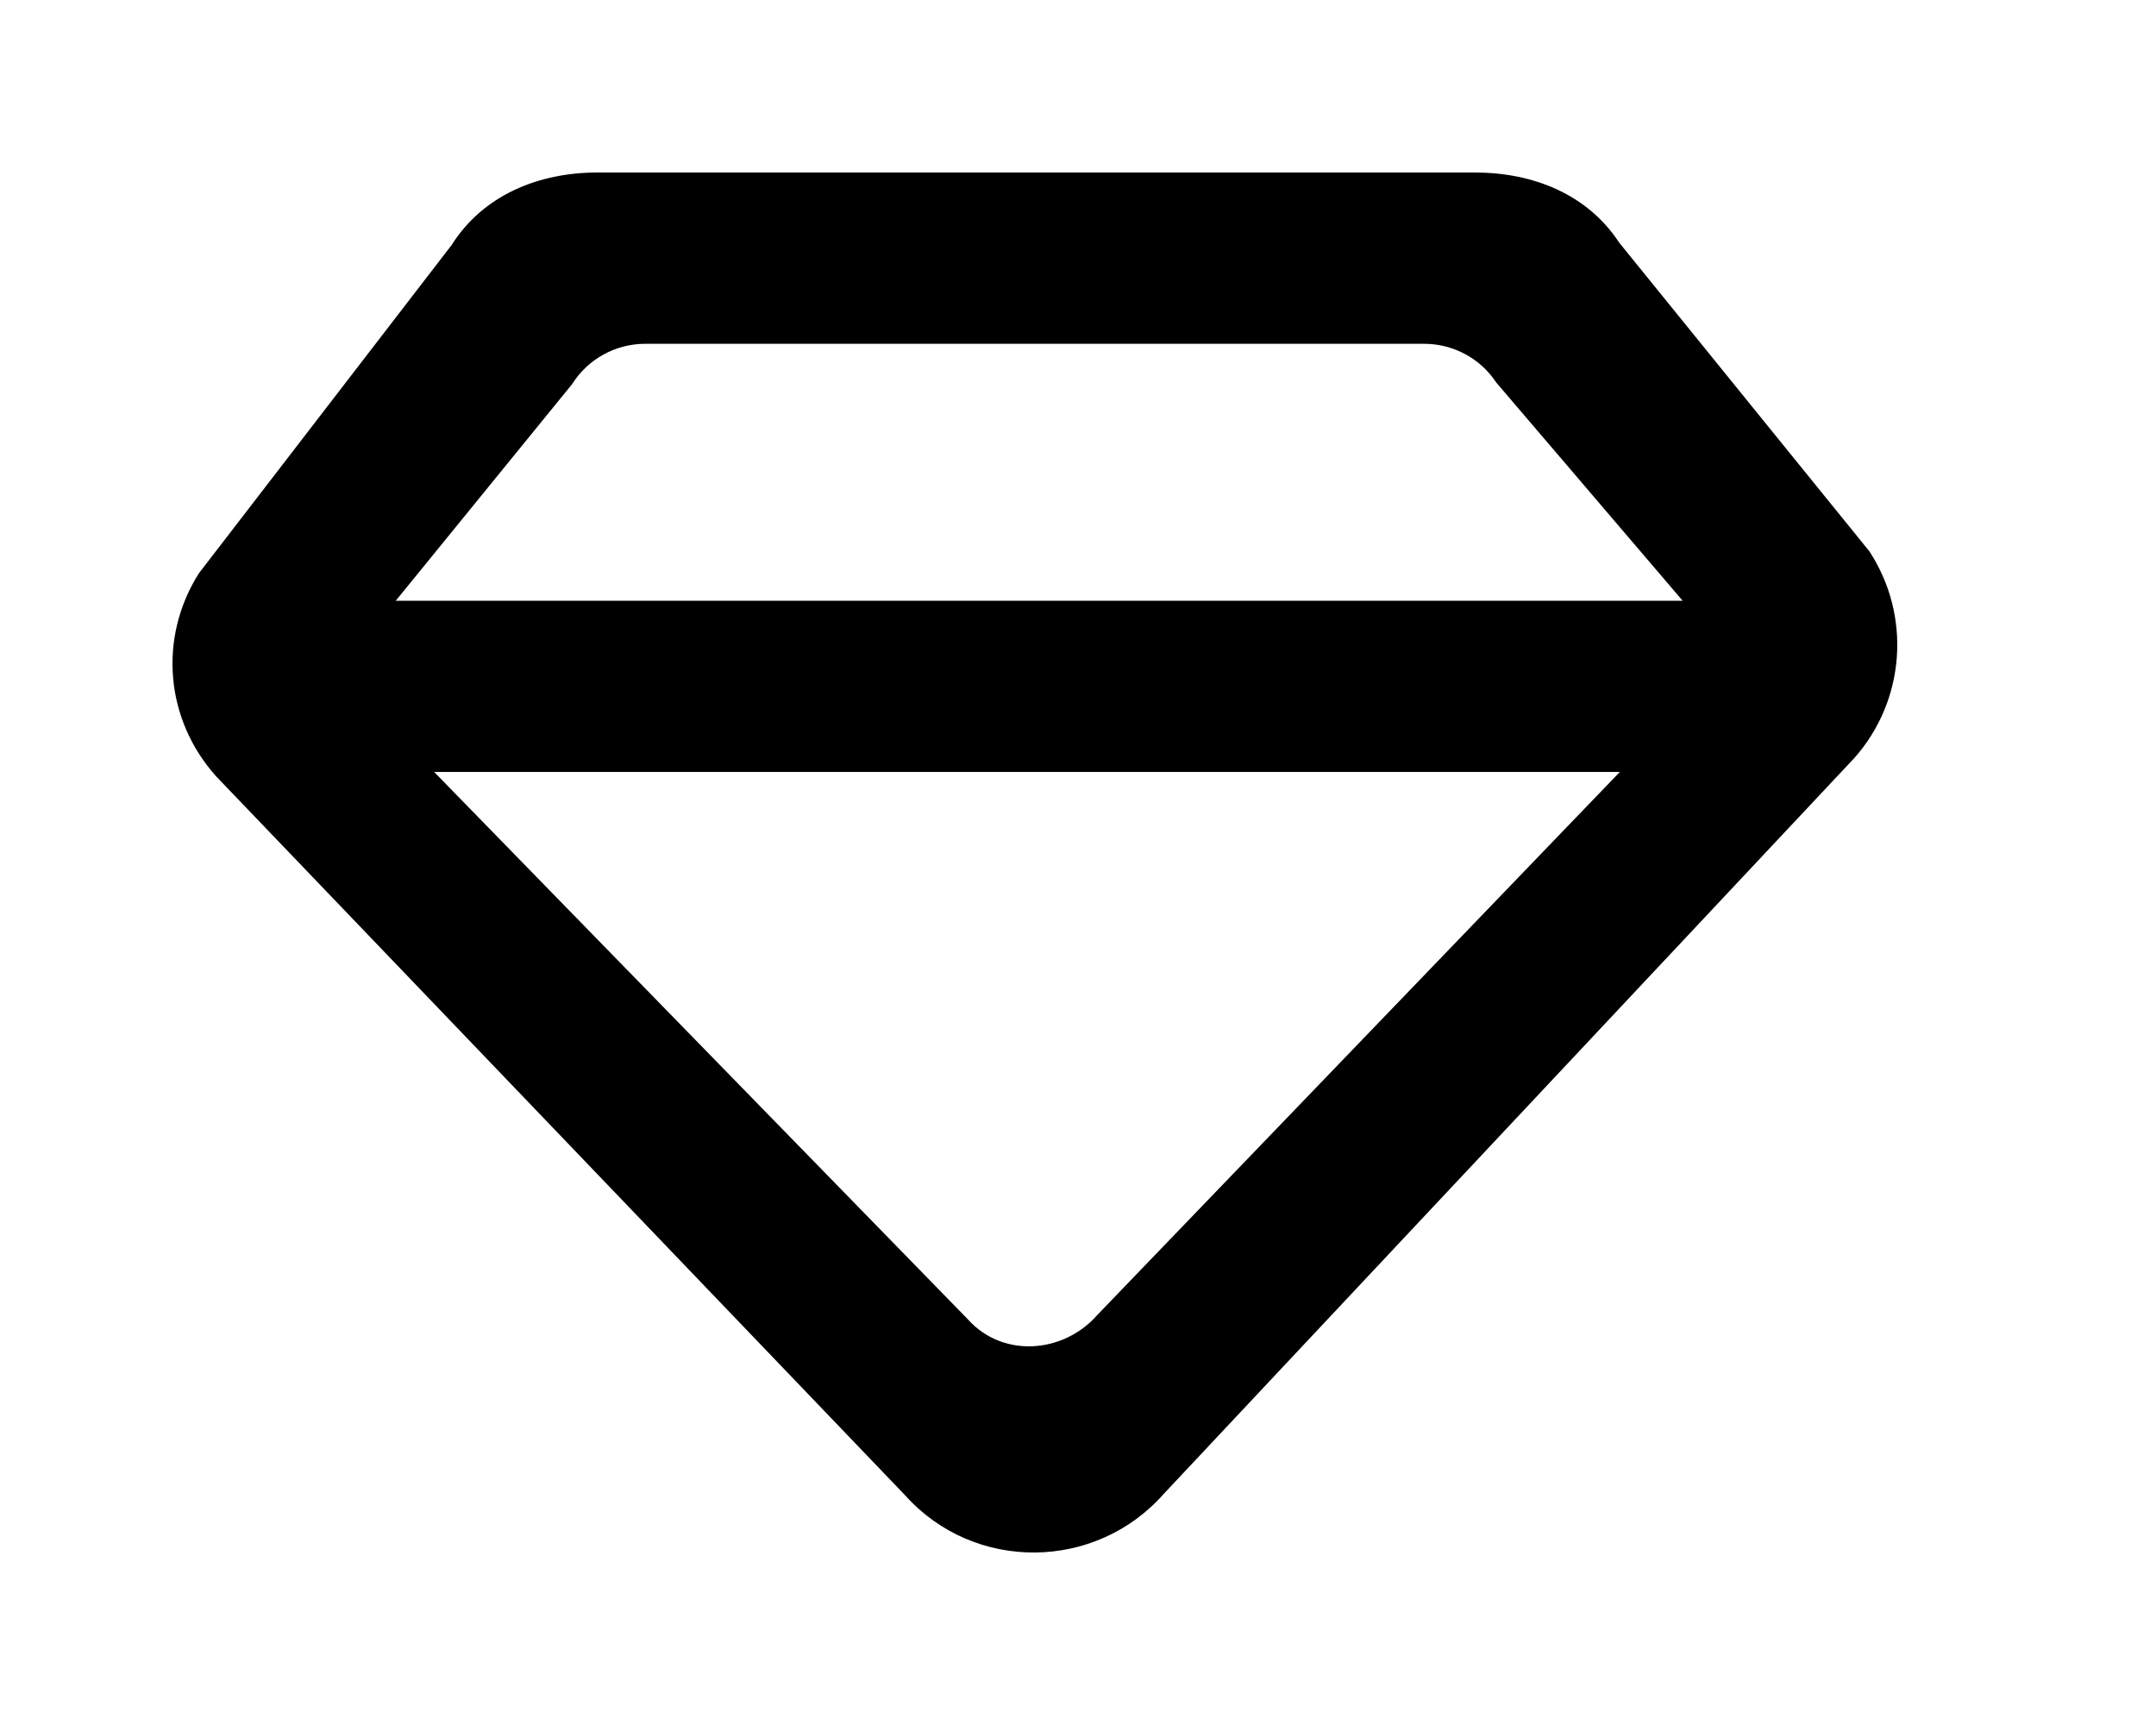<!-- Generated by IcoMoon.io -->
<svg version="1.1" xmlns="http://www.w3.org/2000/svg" width="50" height="40" viewBox="0 0 50 40">
<title>mp-diamond-</title>
<path d="M25.448 30.492c-0.792 0.902-2.2 0.997-3 0.103l-12.38-12.695h27.498l-12.118 12.592zM13.272 8.901c0.366-0.578 1.006-0.929 1.692-0.929h18.062c0.674 0 1.302 0.336 1.672 0.896l4.324 5.062h-29.844l4.094-5.028zM43.352 12.783l-5.8-7.155c-0.738-1.126-1.998-1.628-3.352-1.628h-20.34c-1.376 0-2.656 0.526-3.388 1.684l-5.86 7.61c-0.946 1.497-0.782 3.39 0.402 4.71l15.98 16.673c1.6 1.783 4.414 1.759 5.998-0.040l16.020-17.068c1.178-1.338 1.316-3.296 0.34-4.786v0z"></path>
</svg>
